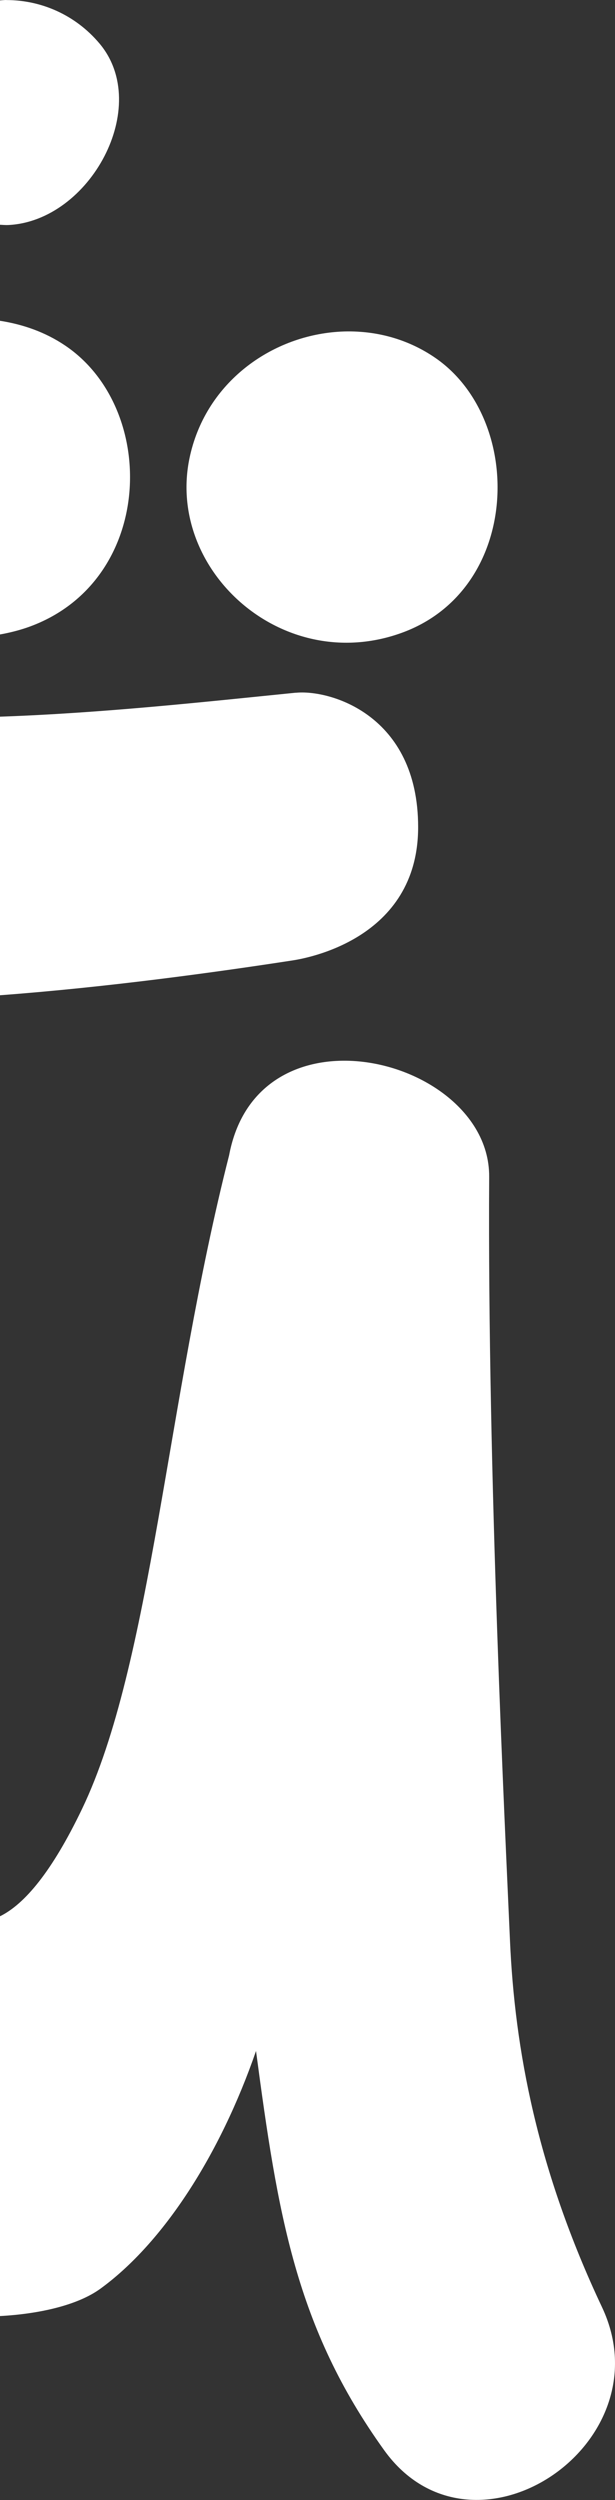 <?xml version="1.0" encoding="UTF-8" standalone="no"?>
<!-- Created with Inkscape (http://www.inkscape.org/) -->

<svg
   width="9.169mm"
   height="37.253mm"
   viewBox="0 0 9.169 37.253"
   version="1.1"
   id="svg1"
   inkscape:export-filename="lapiz.svg"
   inkscape:export-xdpi="96"
   inkscape:export-ydpi="96"
   xmlns:inkscape="http://www.inkscape.org/namespaces/inkscape"
   xmlns:sodipodi="http://sodipodi.sourceforge.net/DTD/sodipodi-0.dtd"
   xmlns="http://www.w3.org/2000/svg"
   xmlns:svg="http://www.w3.org/2000/svg">
  <rect x="0" y="0" width="9.169" height="37.253" fill="#333333" stroke="none"/>
  <sodipodi:namedview
     id="namedview1"
     pagecolor="#ffffff"
     bordercolor="#000000"
     borderopacity="0.25"
     inkscape:showpageshadow="2"
     inkscape:pageopacity="0.0"
     inkscape:pagecheckerboard="0"
     inkscape:deskcolor="#d1d1d1"
     inkscape:document-units="mm" />
  <defs
     id="defs1" />
  <g
     inkscape:label="Capa 1"
     inkscape:groupmode="layer"
     id="layer1"
     transform="translate(-59.781,-28.077)">
    <path
       id="path3"
       style="fill:#ffffff;stroke-width:0.8;stroke-linecap:round;stroke-linejoin:round;stroke-miterlimit:2.1;paint-order:fill markers stroke"
       d="m 59.877,28.077 c -0.032,-7e-6 -0.064,0.004 -0.096,0.006 v 3.343 c 0.042,0.002 0.083,0.006 0.125,0.004 1.22,-0.061 2.144,-1.77 1.359,-2.704 -0.365,-0.434 -0.879,-0.648 -1.388,-0.648 z m -0.096,4.779 v 4.675 c 0.138,-0.025 0.278,-0.059 0.418,-0.108 1.888,-0.669 1.954,-3.255 0.552,-4.198 -0.298,-0.201 -0.63,-0.315 -0.97,-0.368 z m 5.379,0.166 c -0.131,-0.01 -0.262,-0.009 -0.392,0.003 -0.995,0.089 -1.935,0.786 -2.162,1.881 -0.346,1.668 1.388,3.246 3.166,2.6 1.778,-0.646 1.833,-3.166 0.508,-4.09 -0.342,-0.238 -0.728,-0.365 -1.12,-0.394 z m -0.971,5.377 c -1.37,0.138 -2.884,0.304 -4.409,0.357 v 4.151 c 1.604,-0.12 3.205,-0.341 4.362,-0.519 0.189,-0.029 1.872,-0.31 1.873,-1.985 8.28e-4,-1.675 -1.317,-2.055 -1.826,-2.003 z m 0.599,5.487 c -0.738,0.042 -1.413,0.458 -1.591,1.405 -0.93,3.652 -1.159,7.587 -2.193,9.741 -0.449,0.936 -0.857,1.419 -1.223,1.599 v 5.957 c 0.602,-0.033 1.164,-0.166 1.496,-0.407 0.936,-0.68 1.784,-1.991 2.321,-3.543 0.325,2.437 0.59,4.113 1.912,5.951 1.323,1.837 4.212,-0.086 3.246,-2.134 -0.966,-2.047 -1.301,-3.838 -1.372,-5.468 -0.071,-1.631 -0.337,-6.956 -0.31,-11.376 0.006,-1.048 -1.206,-1.786 -2.285,-1.725 z"
       inkscape:export-filename="urjc.svg"
       inkscape:export-xdpi="96"
       inkscape:export-ydpi="96" />
  </g>
</svg>

